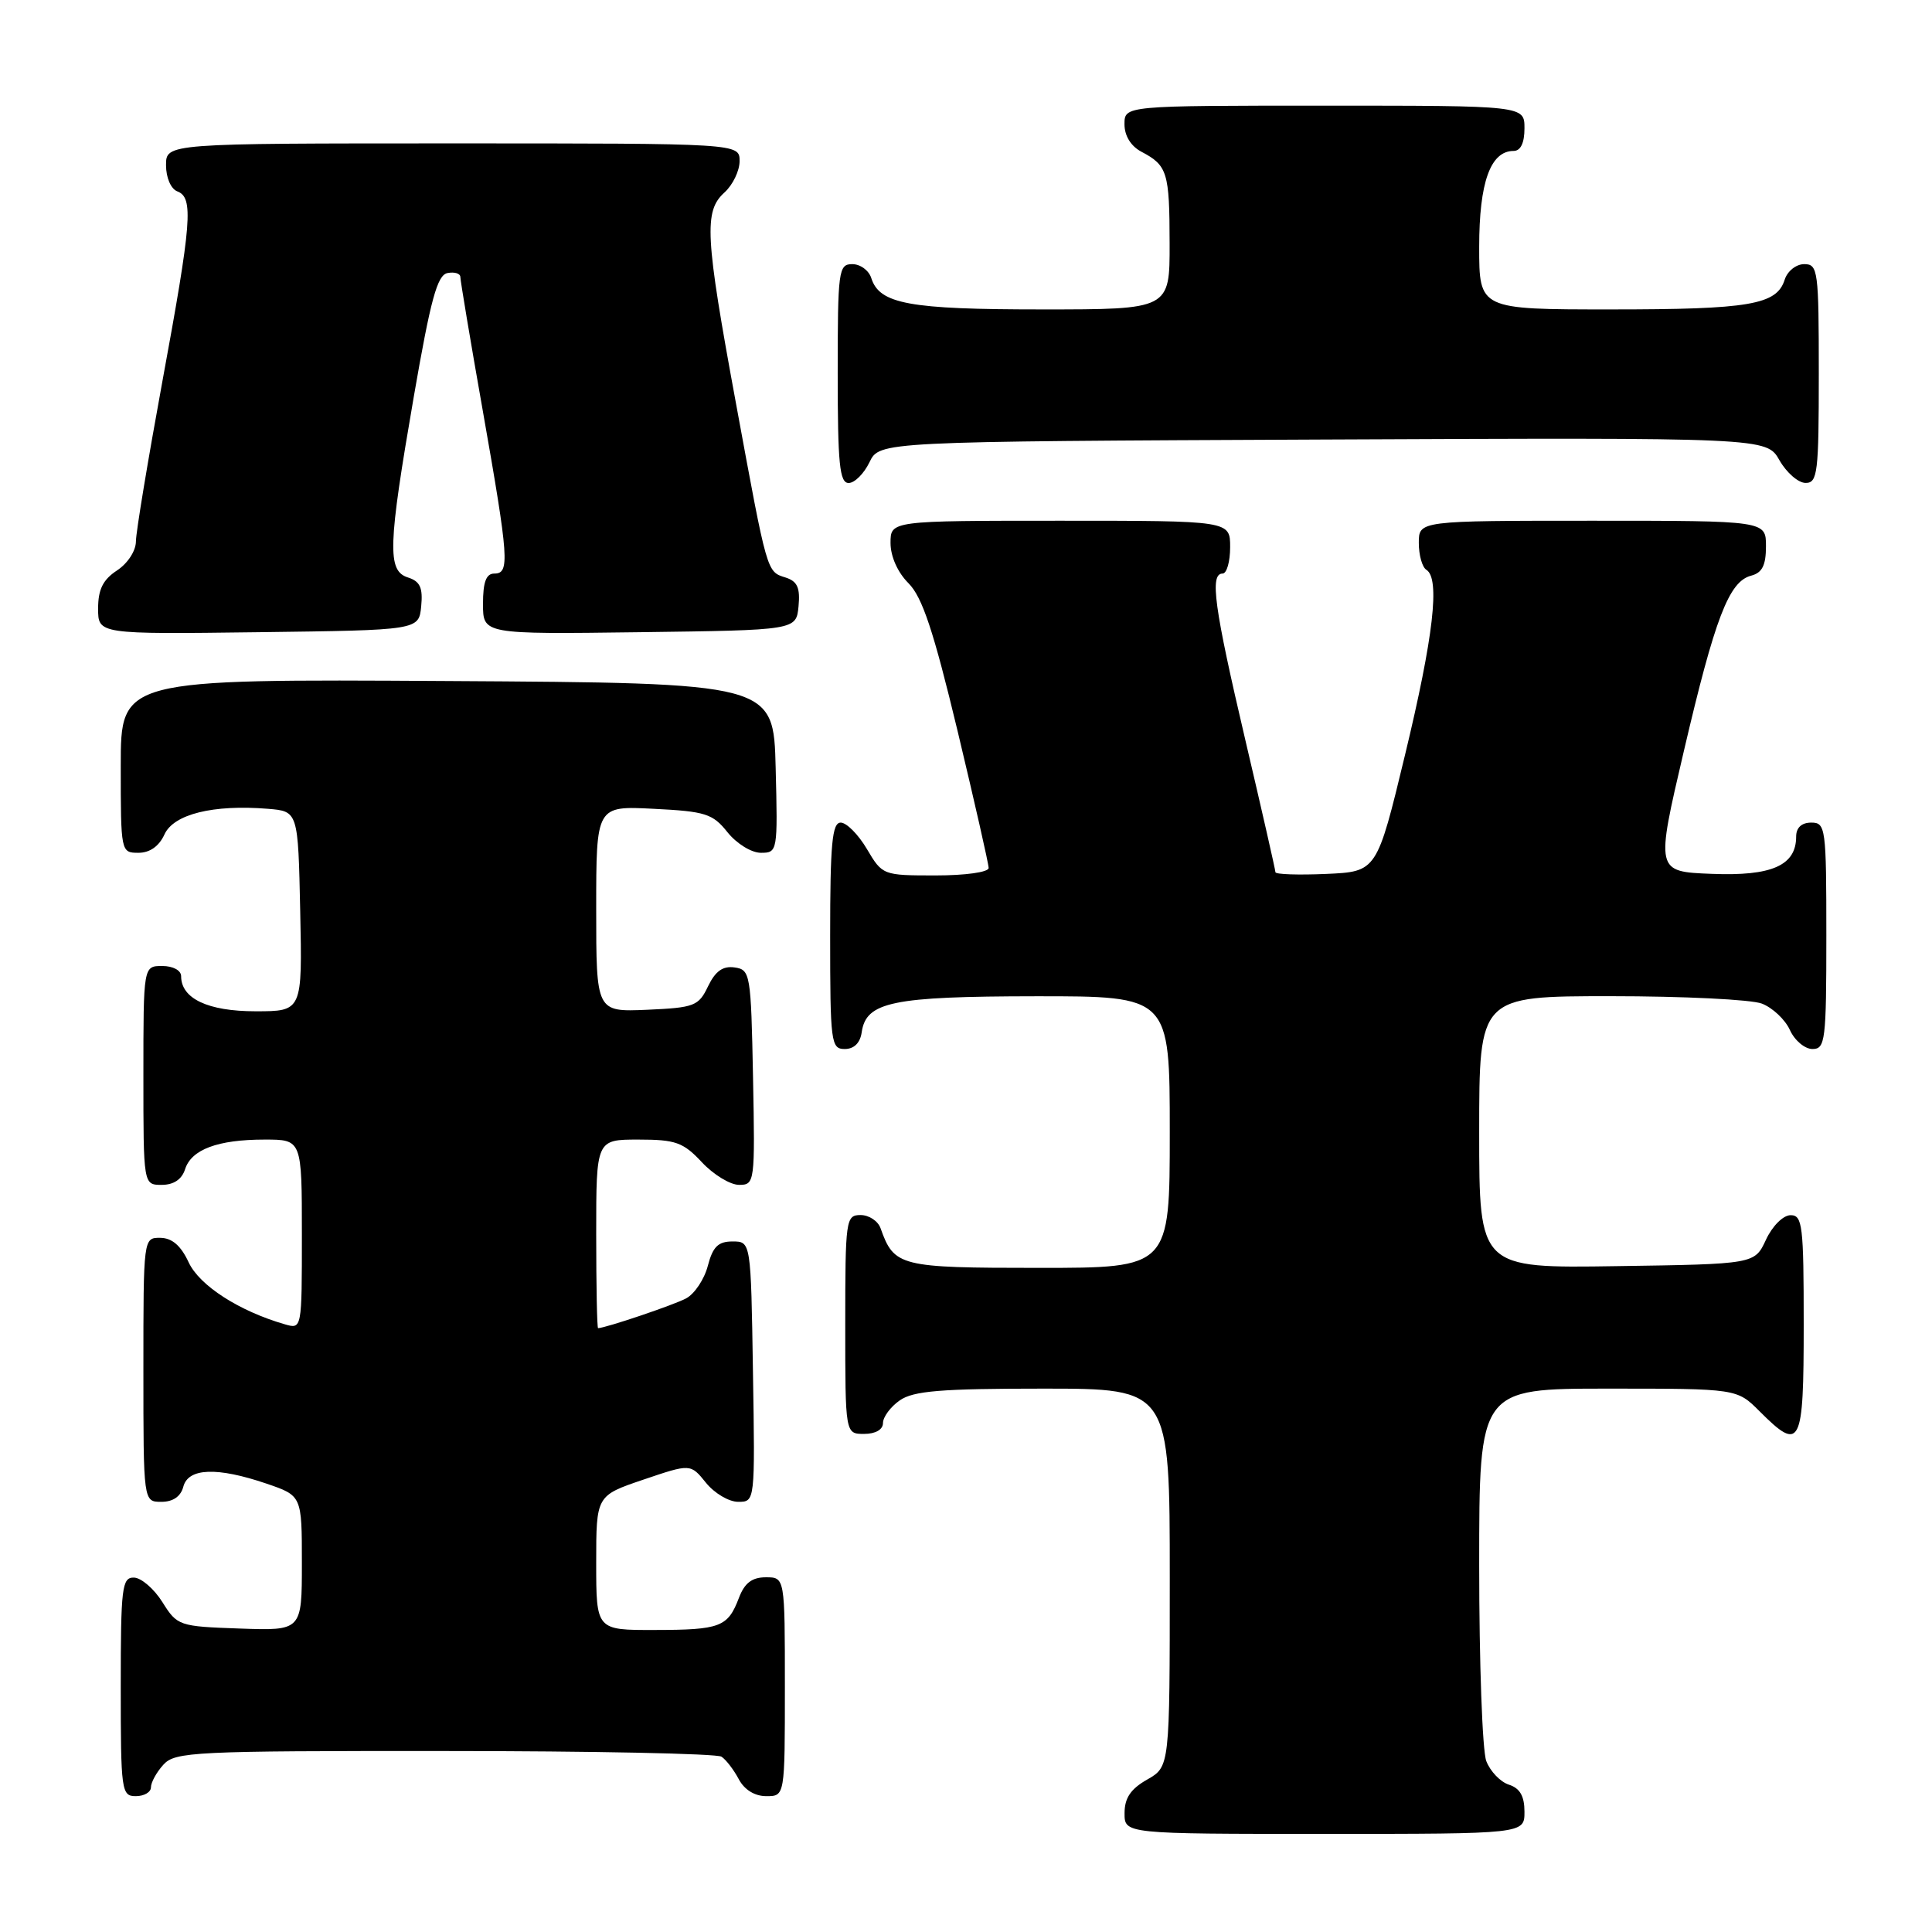 <?xml version="1.0" encoding="UTF-8" standalone="no"?>
<!DOCTYPE svg PUBLIC "-//W3C//DTD SVG 1.1//EN" "http://www.w3.org/Graphics/SVG/1.1/DTD/svg11.dtd" >
<svg xmlns="http://www.w3.org/2000/svg" xmlns:xlink="http://www.w3.org/1999/xlink" version="1.1" viewBox="0 0 256 256">
 <g >
 <path fill="currentColor"
d=" M 202.00 240.07 C 202.00 237.99 201.40 236.95 199.94 236.48 C 198.81 236.12 197.46 234.71 196.94 233.35 C 196.42 231.99 196.00 220.32 196.00 207.43 C 196.00 184.00 196.00 184.00 213.08 184.00 C 230.15 184.00 230.15 184.00 233.15 187.00 C 238.60 192.45 239.00 191.66 239.00 175.50 C 239.00 162.35 238.84 161.00 237.25 161.02 C 236.27 161.03 234.84 162.46 234.00 164.27 C 232.50 167.50 232.50 167.50 214.25 167.77 C 196.00 168.05 196.00 168.05 196.00 150.02 C 196.00 132.00 196.00 132.00 213.43 132.00 C 223.02 132.00 232.03 132.44 233.45 132.98 C 234.86 133.52 236.54 135.09 237.17 136.48 C 237.80 137.87 239.15 139.00 240.16 139.00 C 241.86 139.00 242.00 137.90 242.00 124.00 C 242.00 109.67 241.91 109.00 240.00 109.00 C 238.72 109.00 238.00 109.67 238.00 110.85 C 238.00 114.68 234.78 116.11 226.81 115.79 C 219.38 115.50 219.38 115.50 223.12 99.52 C 227.24 81.88 229.09 77.05 232.03 76.28 C 233.50 75.90 234.00 74.91 234.00 72.38 C 234.00 69.00 234.00 69.00 211.00 69.00 C 188.00 69.00 188.00 69.00 188.00 71.94 C 188.00 73.56 188.45 75.16 189.00 75.50 C 190.84 76.64 189.95 84.36 186.18 100.00 C 182.44 115.50 182.44 115.50 175.72 115.80 C 172.02 115.96 169.00 115.86 169.00 115.57 C 169.00 115.28 167.20 107.37 165.00 98.00 C 160.88 80.44 160.27 76.00 162.00 76.00 C 162.55 76.00 163.00 74.42 163.00 72.50 C 163.00 69.00 163.00 69.00 140.50 69.00 C 118.00 69.00 118.00 69.00 118.00 71.95 C 118.00 73.73 118.95 75.86 120.38 77.28 C 122.21 79.12 123.69 83.56 126.88 96.84 C 129.14 106.29 131.00 114.47 131.00 115.01 C 131.00 115.57 127.93 116.00 123.97 116.00 C 116.99 116.00 116.92 115.97 114.87 112.50 C 113.73 110.57 112.17 109.00 111.40 109.00 C 110.26 109.00 110.00 111.80 110.00 124.00 C 110.00 138.15 110.11 139.00 111.93 139.00 C 113.16 139.00 113.98 138.20 114.18 136.78 C 114.76 132.75 118.23 132.03 137.25 132.01 C 155.00 132.00 155.00 132.00 155.00 150.00 C 155.00 168.00 155.00 168.00 137.65 168.00 C 119.21 168.00 118.48 167.82 116.68 162.75 C 116.34 161.79 115.15 161.00 114.03 161.00 C 112.08 161.00 112.00 161.59 112.00 175.50 C 112.00 190.00 112.00 190.00 114.50 190.00 C 116.01 190.00 117.00 189.43 117.00 188.56 C 117.00 187.76 118.00 186.41 119.22 185.56 C 121.02 184.30 124.66 184.00 138.22 184.00 C 155.00 184.00 155.00 184.00 155.00 209.05 C 155.00 234.09 155.00 234.09 152.01 235.80 C 149.82 237.04 149.01 238.25 149.01 240.25 C 149.00 243.00 149.00 243.00 175.50 243.00 C 202.00 243.00 202.00 243.00 202.00 240.07 Z  M 20.00 236.83 C 20.00 236.18 20.74 234.83 21.65 233.83 C 23.20 232.12 25.68 232.00 58.90 232.02 C 78.48 232.02 95.00 232.36 95.60 232.77 C 96.21 233.17 97.23 234.51 97.89 235.75 C 98.63 237.15 100.00 238.00 101.54 238.00 C 104.00 238.00 104.00 238.00 104.00 223.50 C 104.00 209.00 104.00 209.00 101.48 209.00 C 99.65 209.00 98.66 209.75 97.91 211.73 C 96.44 215.59 95.46 215.97 86.75 215.98 C 79.00 216.00 79.00 216.00 79.00 207.09 C 79.00 198.18 79.00 198.18 85.25 196.06 C 91.50 193.94 91.50 193.94 93.54 196.47 C 94.66 197.86 96.58 199.00 97.81 199.00 C 100.05 199.00 100.05 199.00 99.77 181.75 C 99.50 164.50 99.50 164.50 97.06 164.50 C 95.16 164.50 94.45 165.20 93.79 167.73 C 93.33 169.50 92.04 171.44 90.92 172.04 C 89.31 172.91 80.33 175.94 79.25 175.99 C 79.11 176.00 79.00 170.38 79.00 163.50 C 79.00 151.00 79.00 151.00 84.60 151.00 C 89.53 151.00 90.53 151.36 93.00 154.00 C 94.54 155.65 96.76 157.00 97.93 157.00 C 100.01 157.00 100.05 156.70 99.78 142.75 C 99.51 128.99 99.42 128.49 97.33 128.19 C 95.78 127.97 94.79 128.68 93.82 130.69 C 92.57 133.31 92.02 133.52 85.74 133.80 C 79.00 134.09 79.00 134.09 79.00 120.44 C 79.00 106.78 79.00 106.78 86.61 107.17 C 93.48 107.51 94.44 107.82 96.40 110.28 C 97.61 111.79 99.57 113.00 100.82 113.00 C 103.03 113.00 103.06 112.83 102.78 101.75 C 102.50 90.50 102.50 90.50 59.25 90.24 C 16.00 89.98 16.00 89.98 16.00 101.49 C 16.00 112.89 16.02 113.00 18.34 113.00 C 19.85 113.00 21.07 112.14 21.79 110.57 C 23.01 107.88 28.24 106.58 35.50 107.17 C 39.50 107.50 39.50 107.50 39.78 120.75 C 40.06 134.00 40.06 134.00 33.86 134.00 C 27.55 134.00 24.00 132.32 24.00 129.35 C 24.00 128.58 22.93 128.00 21.50 128.00 C 19.00 128.00 19.00 128.00 19.00 142.50 C 19.00 157.00 19.00 157.00 21.43 157.00 C 23.01 157.00 24.09 156.28 24.52 154.94 C 25.35 152.31 28.85 151.00 35.07 151.00 C 40.00 151.00 40.00 151.00 40.00 163.57 C 40.00 176.13 40.00 176.13 37.75 175.48 C 31.68 173.73 26.43 170.34 25.00 167.27 C 23.97 165.05 22.80 164.04 21.25 164.02 C 19.00 164.00 19.00 164.01 19.00 181.50 C 19.00 199.00 19.00 199.00 21.38 199.00 C 22.93 199.00 23.95 198.29 24.29 197.00 C 24.94 194.50 28.77 194.36 35.32 196.59 C 40.00 198.19 40.00 198.19 40.00 207.13 C 40.00 216.08 40.00 216.08 31.77 215.79 C 23.71 215.51 23.49 215.43 21.52 212.29 C 20.41 210.52 18.71 209.06 17.75 209.04 C 16.16 209.00 16.00 210.34 16.00 223.50 C 16.00 237.33 16.09 238.00 18.00 238.00 C 19.10 238.00 20.00 237.47 20.00 236.83 Z  M 55.81 80.34 C 56.05 77.87 55.66 77.03 54.06 76.52 C 51.29 75.64 51.40 72.39 54.84 52.50 C 57.07 39.63 57.94 36.44 59.30 36.18 C 60.24 36.00 61.00 36.24 61.00 36.71 C 61.00 37.18 62.34 45.20 63.99 54.53 C 67.43 74.08 67.57 76.00 65.50 76.00 C 64.42 76.00 64.00 77.11 64.00 80.02 C 64.00 84.04 64.00 84.04 84.75 83.77 C 105.50 83.50 105.50 83.50 105.81 80.34 C 106.04 77.89 105.66 77.03 104.11 76.53 C 101.58 75.73 101.70 76.15 97.53 53.50 C 93.42 31.22 93.25 27.99 96.00 25.50 C 97.10 24.50 98.00 22.63 98.00 21.35 C 98.00 19.00 98.00 19.00 60.00 19.00 C 22.00 19.00 22.00 19.00 22.00 21.89 C 22.00 23.54 22.64 25.03 23.50 25.36 C 25.67 26.19 25.41 29.39 21.51 50.57 C 19.60 60.98 18.02 70.50 18.01 71.73 C 18.01 72.99 16.92 74.66 15.50 75.59 C 13.64 76.81 13.00 78.11 13.00 80.63 C 13.00 84.04 13.00 84.04 34.25 83.77 C 55.50 83.50 55.50 83.50 55.81 80.34 Z  M 115.21 61.25 C 116.53 58.50 116.53 58.50 175.31 58.24 C 234.08 57.98 234.08 57.98 235.79 60.99 C 236.73 62.64 238.29 63.99 239.25 63.99 C 240.84 64.00 241.00 62.65 241.00 49.50 C 241.00 35.84 240.89 35.00 239.07 35.00 C 238.00 35.00 236.84 35.92 236.48 37.06 C 235.43 40.39 231.84 41.00 213.43 41.00 C 196.00 41.00 196.00 41.00 196.00 32.72 C 196.00 24.17 197.49 20.00 200.56 20.00 C 201.49 20.00 202.00 18.95 202.00 17.00 C 202.00 14.00 202.00 14.00 175.50 14.00 C 149.00 14.00 149.00 14.00 149.00 16.46 C 149.00 18.00 149.85 19.37 151.25 20.11 C 154.69 21.92 154.97 22.84 154.98 32.25 C 155.00 41.00 155.00 41.00 138.05 41.00 C 120.45 41.00 116.54 40.28 115.45 36.85 C 115.13 35.83 114.00 35.00 112.93 35.00 C 111.11 35.00 111.00 35.84 111.00 49.50 C 111.00 61.48 111.25 64.00 112.45 64.00 C 113.24 64.00 114.48 62.76 115.21 61.25 Z "/>
</g>
</svg>